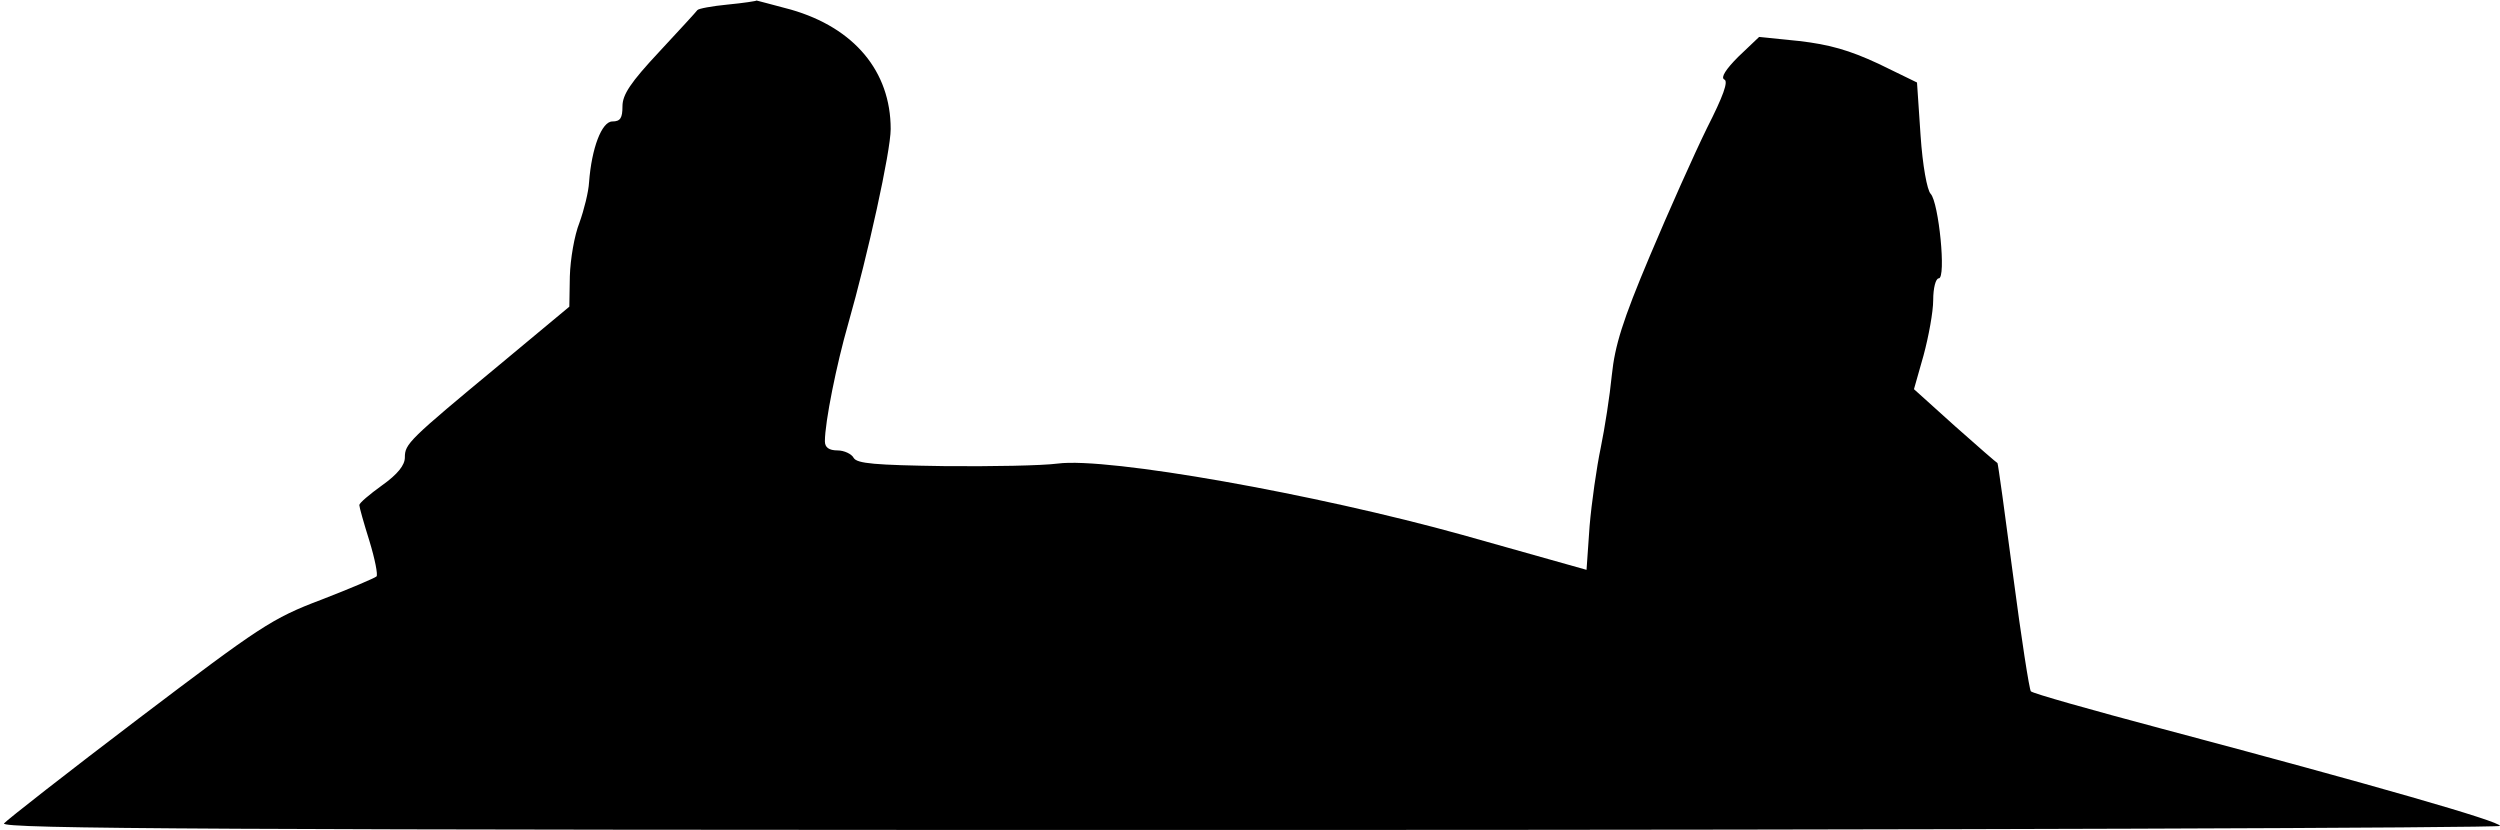 <?xml version="1.0" standalone="no"?>
<!DOCTYPE svg PUBLIC "-//W3C//DTD SVG 20010904//EN"
 "http://www.w3.org/TR/2001/REC-SVG-20010904/DTD/svg10.dtd">
<svg version="1.0" xmlns="http://www.w3.org/2000/svg"
 width="494pt" height="164pt" viewBox="0 0 494 164"
 preserveAspectRatio="xMidYMid meet">
<g transform="translate(0,164) scale(0.1,-0.1)"
fill="#000000" stroke="none">
<path fill="#000000" stroke="none" d="M1438 1631 c-31 -3 -58 -8 -60 -11 -2
-3 -36 -40 -76 -83 -56 -60 -72 -84 -72 -107 0 -23 -4 -30 -20 -30 -21 0 -41
-53 -46 -120 -1 -19 -10 -55 -19 -80 -10 -25 -18 -72 -19 -106 l-1 -60 -137
-114 c-181 -150 -188 -157 -188 -184 0 -15 -14 -33 -45 -55 -25 -18 -45 -35
-45 -39 0 -4 9 -36 20 -71 11 -36 17 -67 14 -70 -3 -3 -52 -24 -109 -46 -98
-37 -121 -53 -360 -234 -141 -107 -261 -201 -267 -208 -9 -11 424 -13 2461
-13 1359 0 2471 4 2471 8 0 9 -247 80 -668 192 -139 37 -256 70 -259 74 -3 3
-19 106 -35 228 -16 122 -30 223 -31 223 -1 0 -39 33 -84 73 l-81 73 19 67
c10 37 19 86 19 109 0 24 5 43 11 43 15 0 0 150 -16 167 -7 7 -16 56 -20 116
l-7 104 -76 37 c-58 27 -97 38 -157 45 l-79 8 -41 -39 c-25 -25 -35 -41 -28
-45 9 -3 -2 -33 -34 -96 -25 -51 -76 -165 -113 -253 -54 -128 -69 -177 -75
-235 -4 -41 -14 -105 -22 -144 -8 -38 -18 -108 -22 -155 l-6 -86 -245 69
c-291 81 -701 154 -800 141 -30 -4 -131 -6 -225 -5 -136 2 -171 5 -178 16 -4
8 -19 15 -32 15 -17 0 -25 6 -25 18 0 38 23 152 46 232 39 137 84 341 84 385
0 114 -72 200 -197 236 -37 10 -68 18 -68 18 0 -1 -26 -5 -57 -8z"/>
</g>
</svg>
